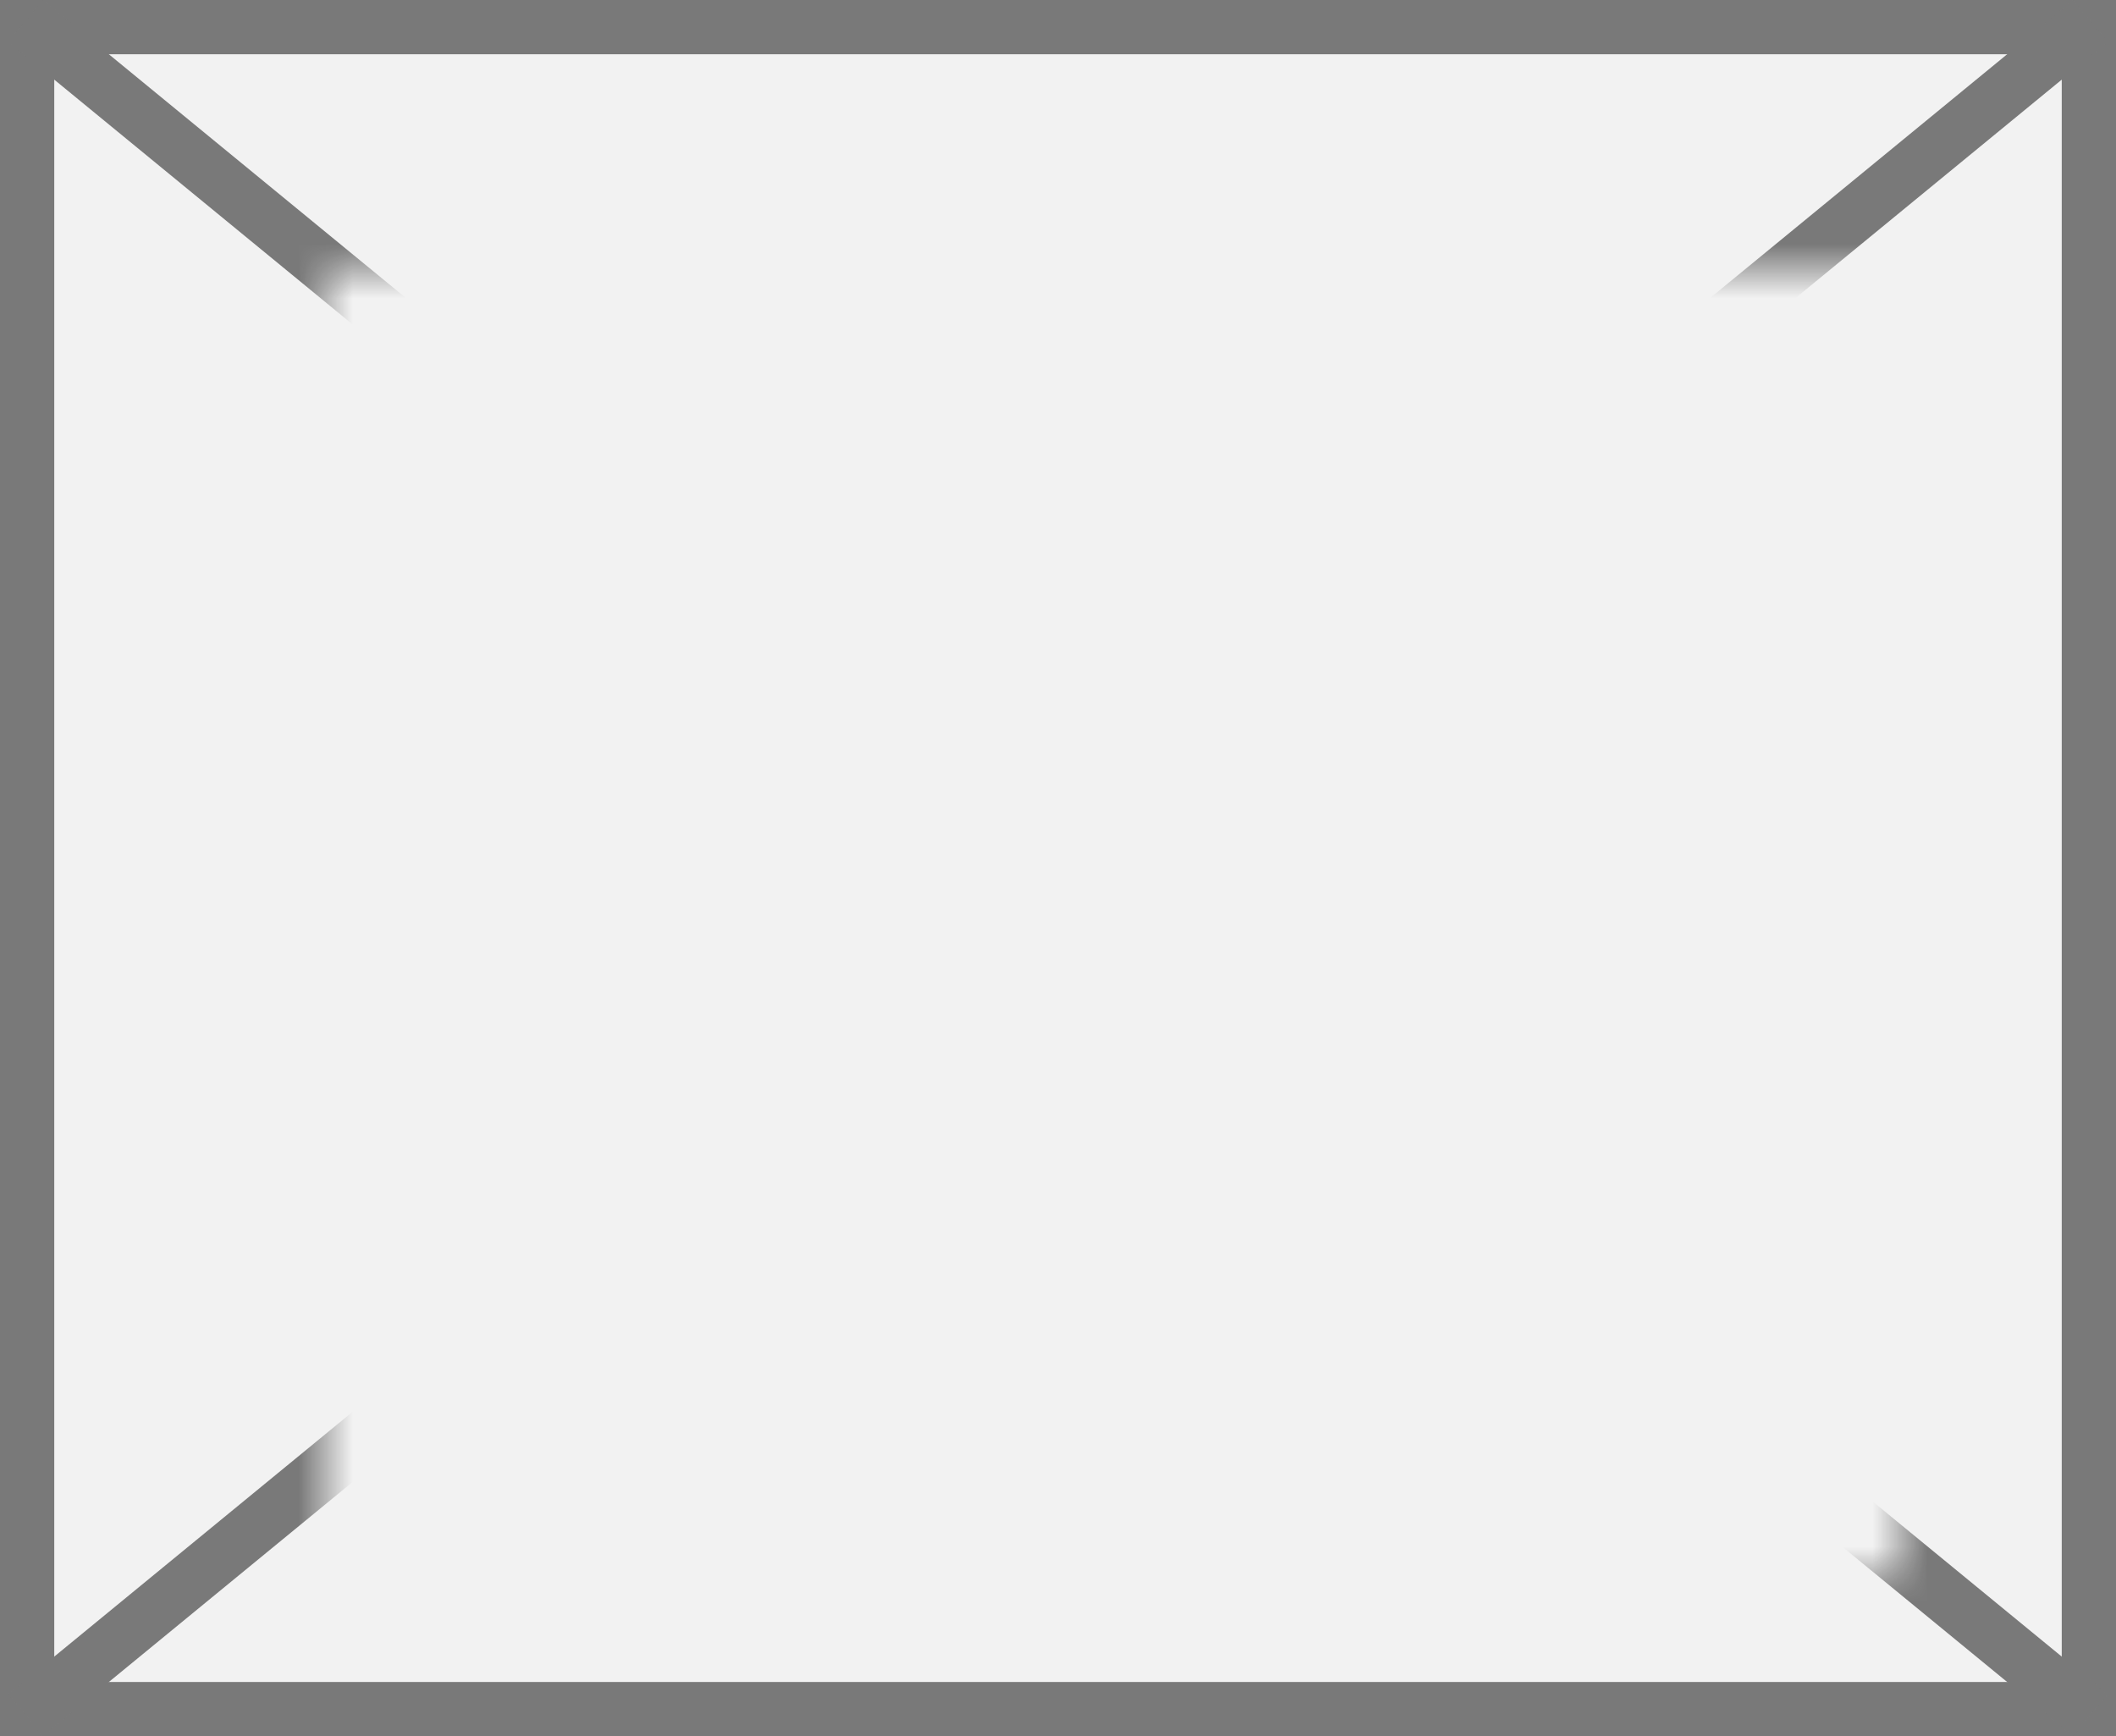 ﻿<?xml version="1.0" encoding="utf-8"?>
<svg version="1.1" xmlns:xlink="http://www.w3.org/1999/xlink" width="39px" height="32px" xmlns="http://www.w3.org/2000/svg">
  <rect width="100%" height="100%" fill="#333333" stroke="none"/>
  <defs>
    <mask fill="white" id="clip6">
      <path d="M 1768 66  L 1797 66  L 1797 90  L 1768 90  Z M 1762 61  L 1801 61  L 1801 93  L 1762 93  Z " fill-rule="evenodd" />
    </mask>
  </defs>
  <g transform="matrix(1 0 0 1 -1762 -61 )">
    <path d="M 1762.5 61.5  L 1800.5 61.5  L 1800.5 92.5  L 1762.5 92.5  L 1762.5 61.5  Z " fill-rule="nonzero" fill="#f2f2f2" stroke="none" />
    <path d="M 1762.5 61.5  L 1800.5 61.5  L 1800.5 92.5  L 1762.5 92.5  L 1762.5 61.5  Z " stroke-width="1" stroke="#797979" fill="none" />
    <path d="M 1762.471 61.387  L 1800.529 92.613  M 1800.529 61.387  L 1762.471 92.613  " stroke-width="1" stroke="#797979" fill="none" mask="url(#clip6)" />
  </g>
</svg>